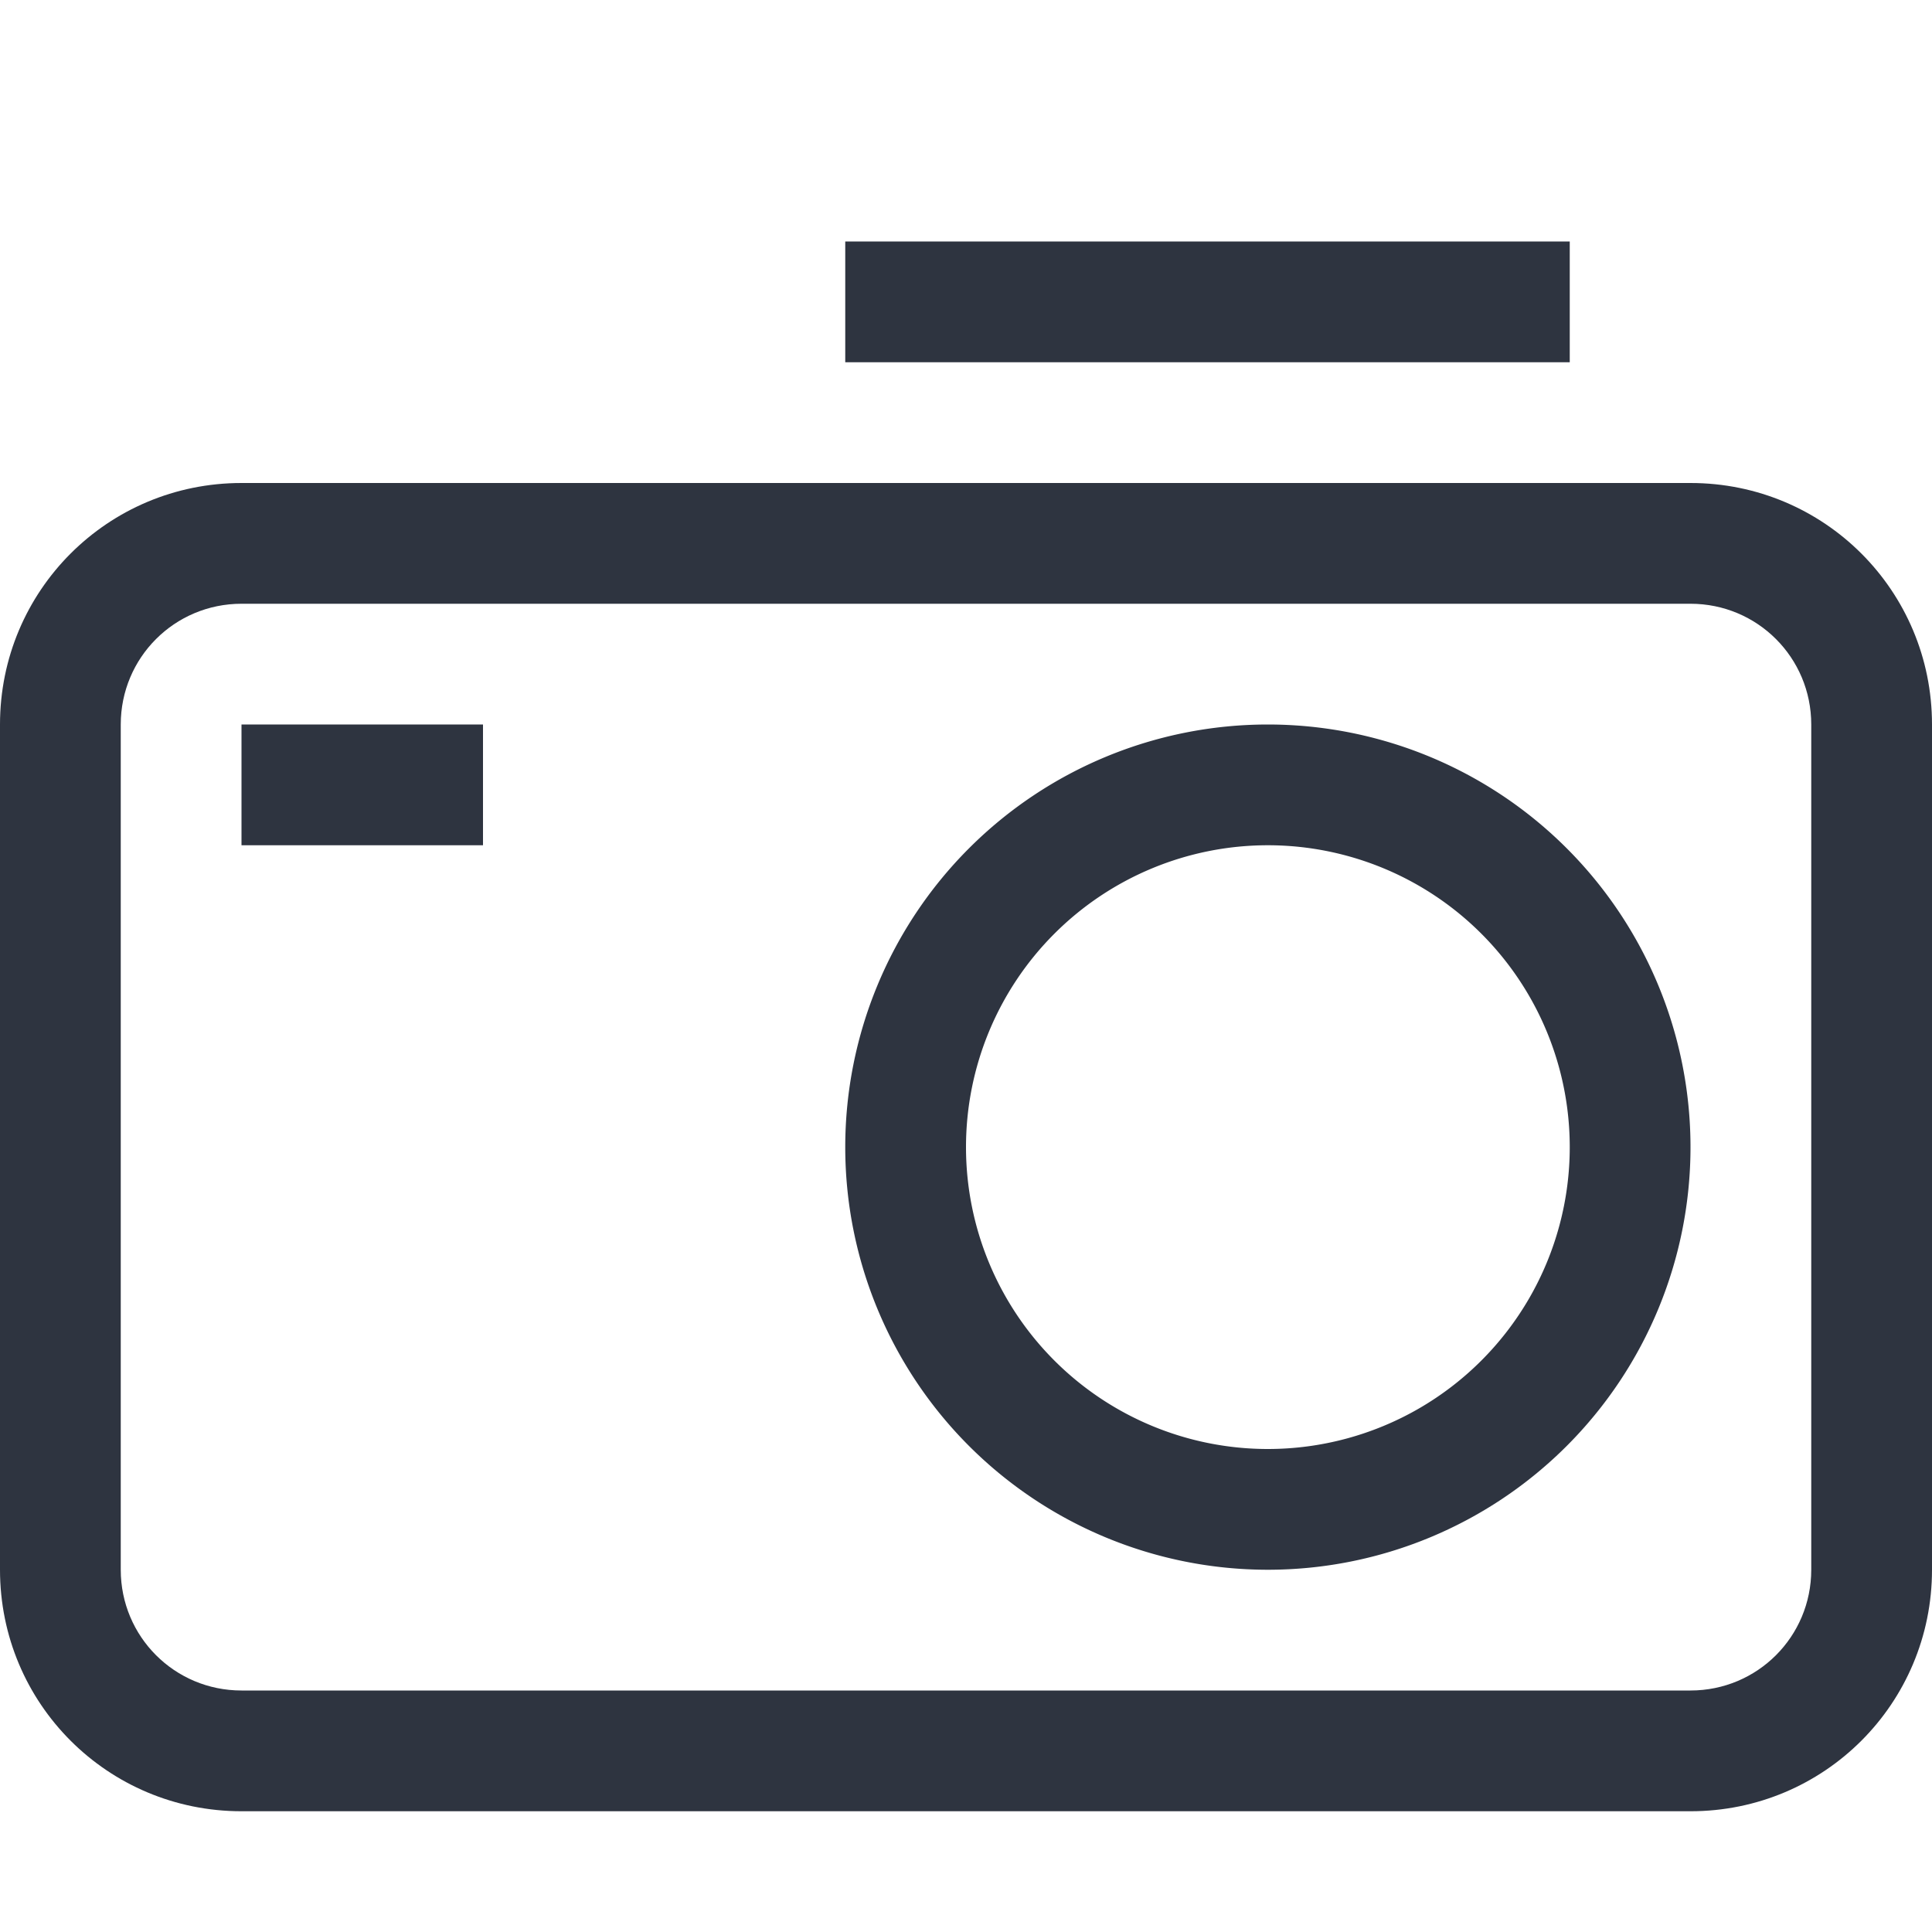 <?xml version="1.0" encoding="UTF-8"?>
<svg width="16" height="16" version="1.1" xmlns="http://www.w3.org/2000/svg" xmlns:cc="http://creativecommons.org/ns#" xmlns:dc="http://purl.org/dc/elements/1.1/" xmlns:rdf="http://www.w3.org/1999/02/22-rdf-syntax-ns#">
 <defs>
  <style id="current-color-scheme" type="text/css">.ColorScheme-Text { color:#2e3440; } .ColorScheme-Highlight { color:#5294e2; }</style>
 </defs>
 <g fill="#2e3440" stroke-linecap="round" stroke-linejoin="round">
  <path d="m10.5 6a3.5 3.5 0 0 0-3.5 3.5 3.5 3.5 0 0 0 3.5 3.5 3.5 3.5 0 0 0 3.5-3.5 3.5 3.5 0 0 0-3.5-3.5zm0 1a2.5 2.5 0 0 1 2.5 2.5 2.5 2.5 0 0 1-2.5 2.5 2.5 2.5 0 0 1-2.5-2.5 2.5 2.5 0 0 1 2.5-2.5z" stroke-width="1.4"/>
  <path d="m2 4c-1.108 0-2 0.892-2 2v7c0 1.108 0.892 2 2 2h12c1.108 0 2-0.892 2-2v-7c0-1.108-0.892-2-2-2h-12zm0 1h12c0.554 0 1 0.446 1 1v7c0 0.554-0.446 1-1 1h-12c-0.554 0-1-0.446-1-1v-7c0-0.554 0.446-1 1-1z"/>
  <rect x="7" y="2" width="6" height="1" rx="0" ry="0"/>
  <rect x="2" y="6" width="2" height="1" rx="0" ry="0"/>
 </g>
</svg>
